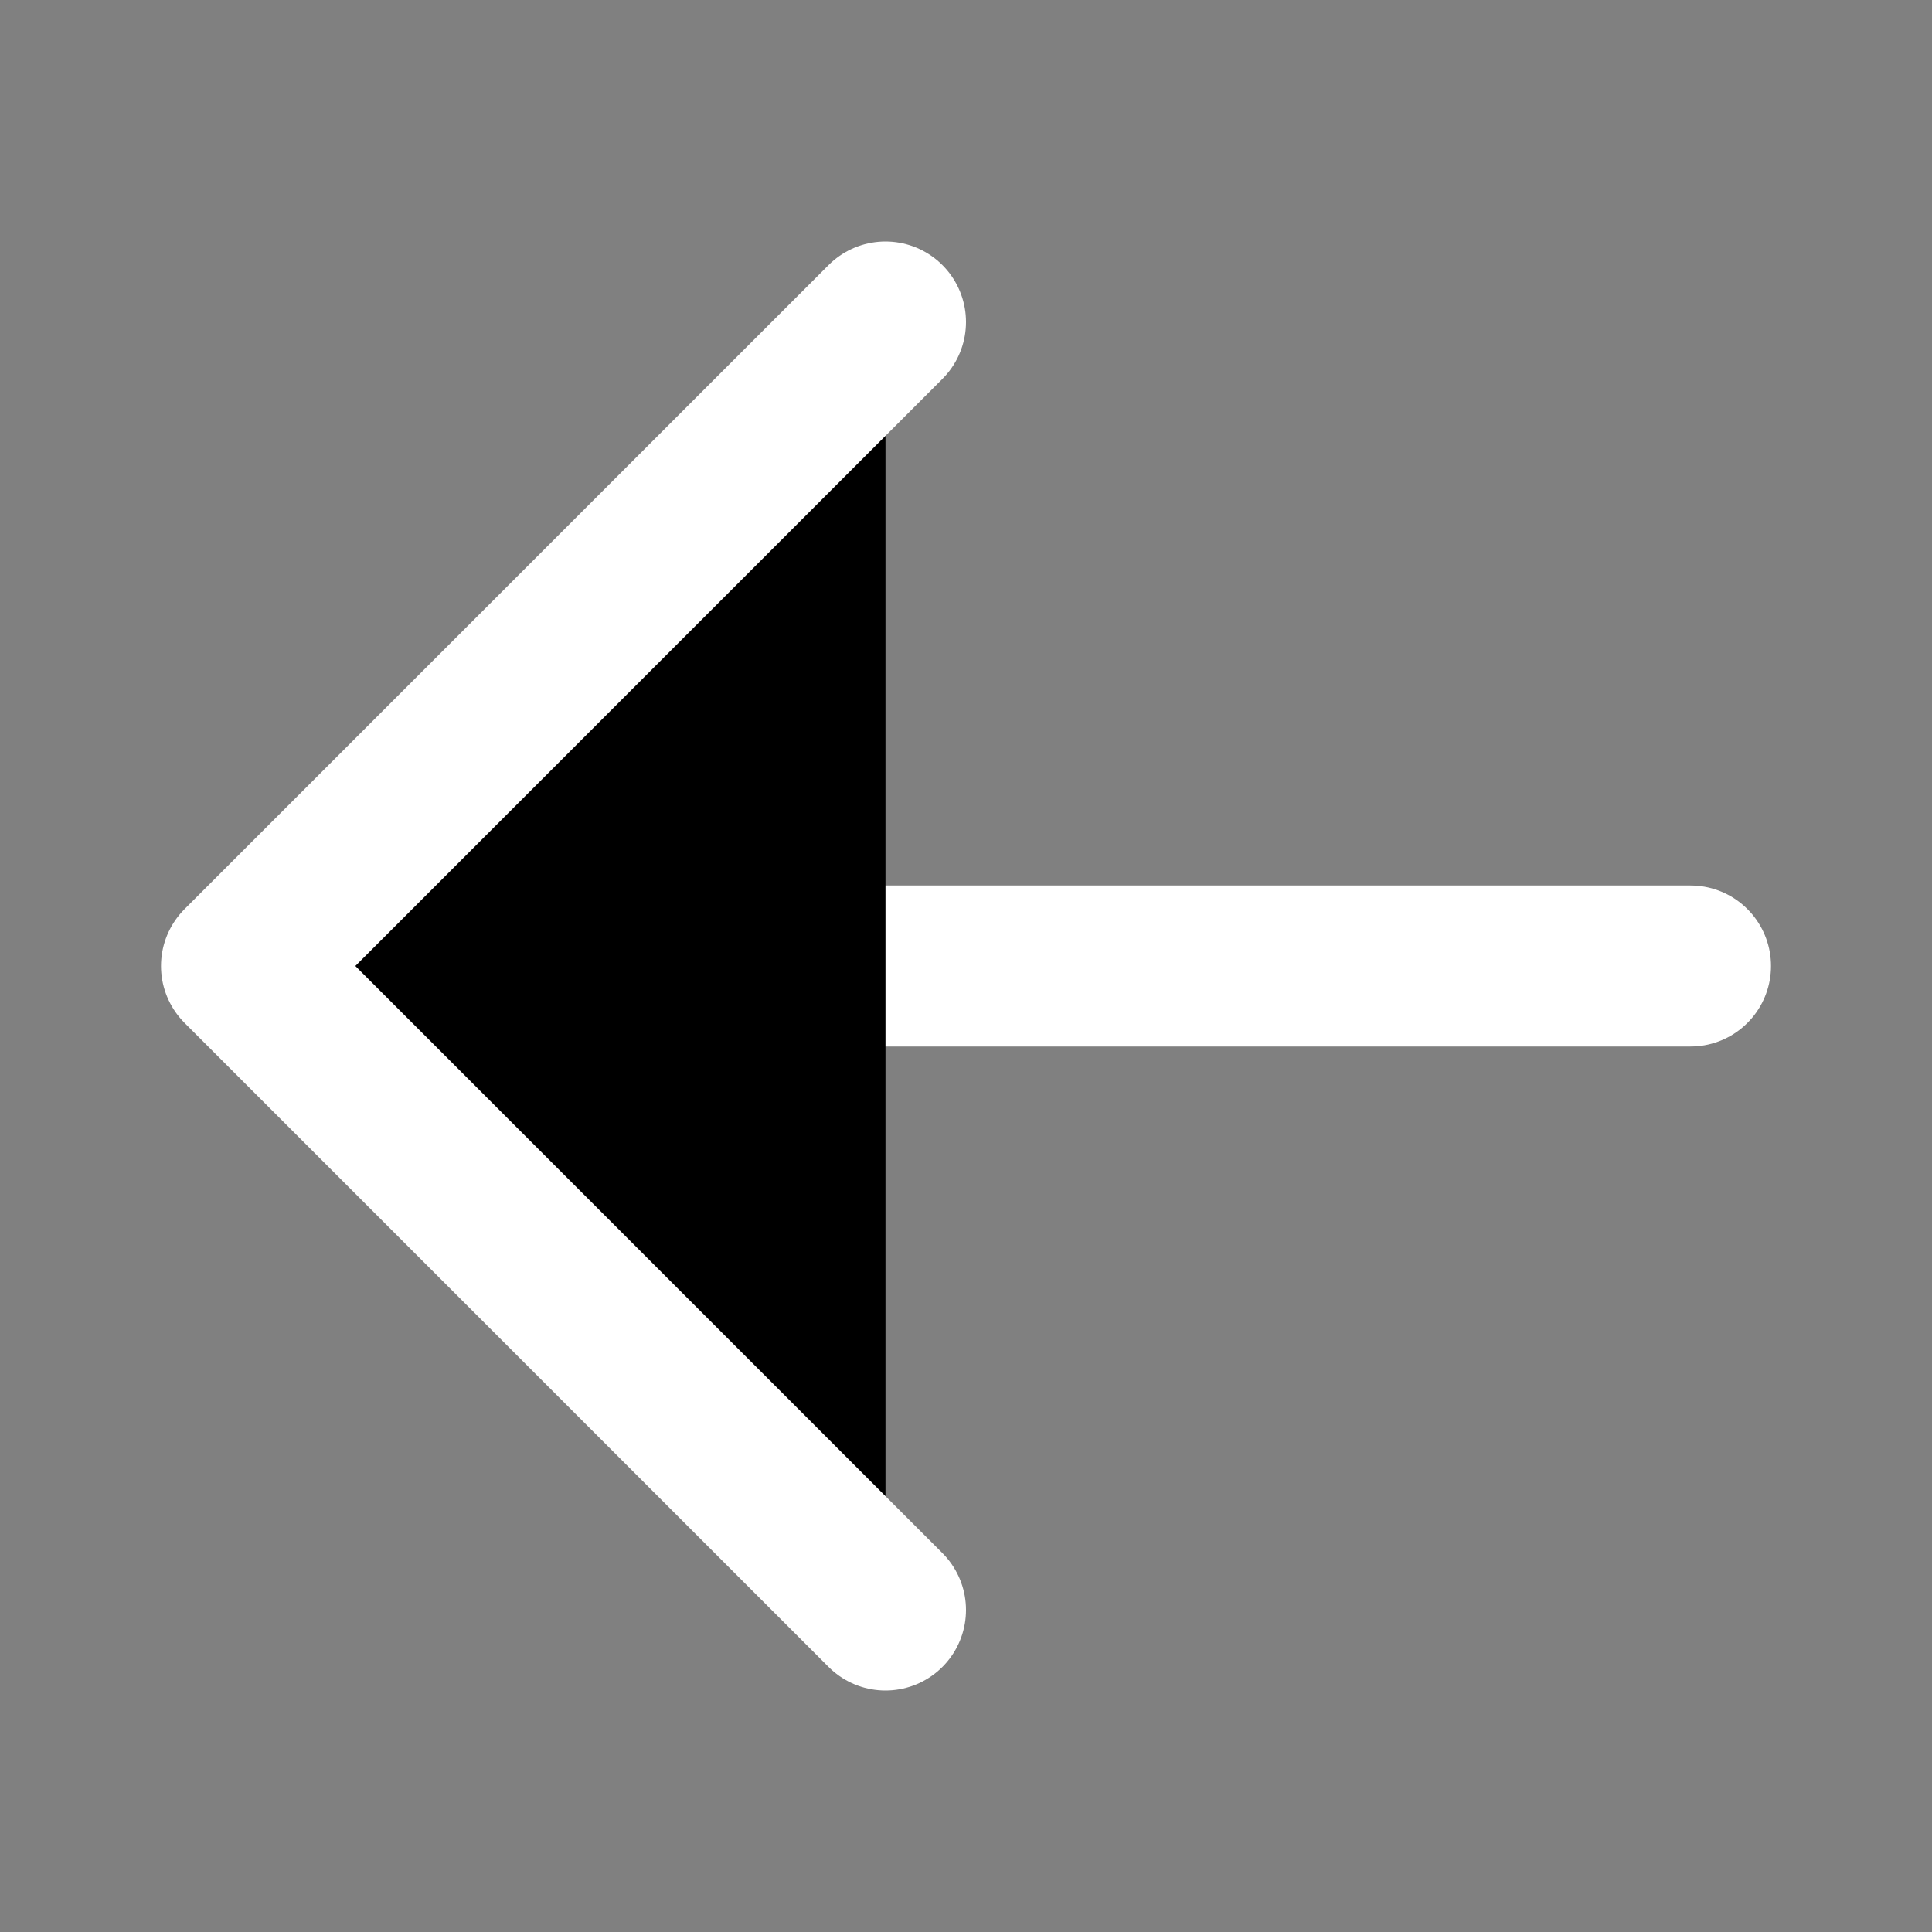 <svg width="24" height="24" viewBox="0 0 24 24" xmlns="http://www.w3.org/2000/svg">
<rect x="0" y="0" width="24" height="24" fill="#808080" stroke="none"/>
<path d="M4 12H21"  stroke="#FFFFFF" stroke-width="2" stroke-linecap="round"/>
<path d="M11 4L3 12L11 20"  stroke="#FFFFFF" stroke-width="2" stroke-linecap="round" stroke-linejoin="round"/>
</svg>
